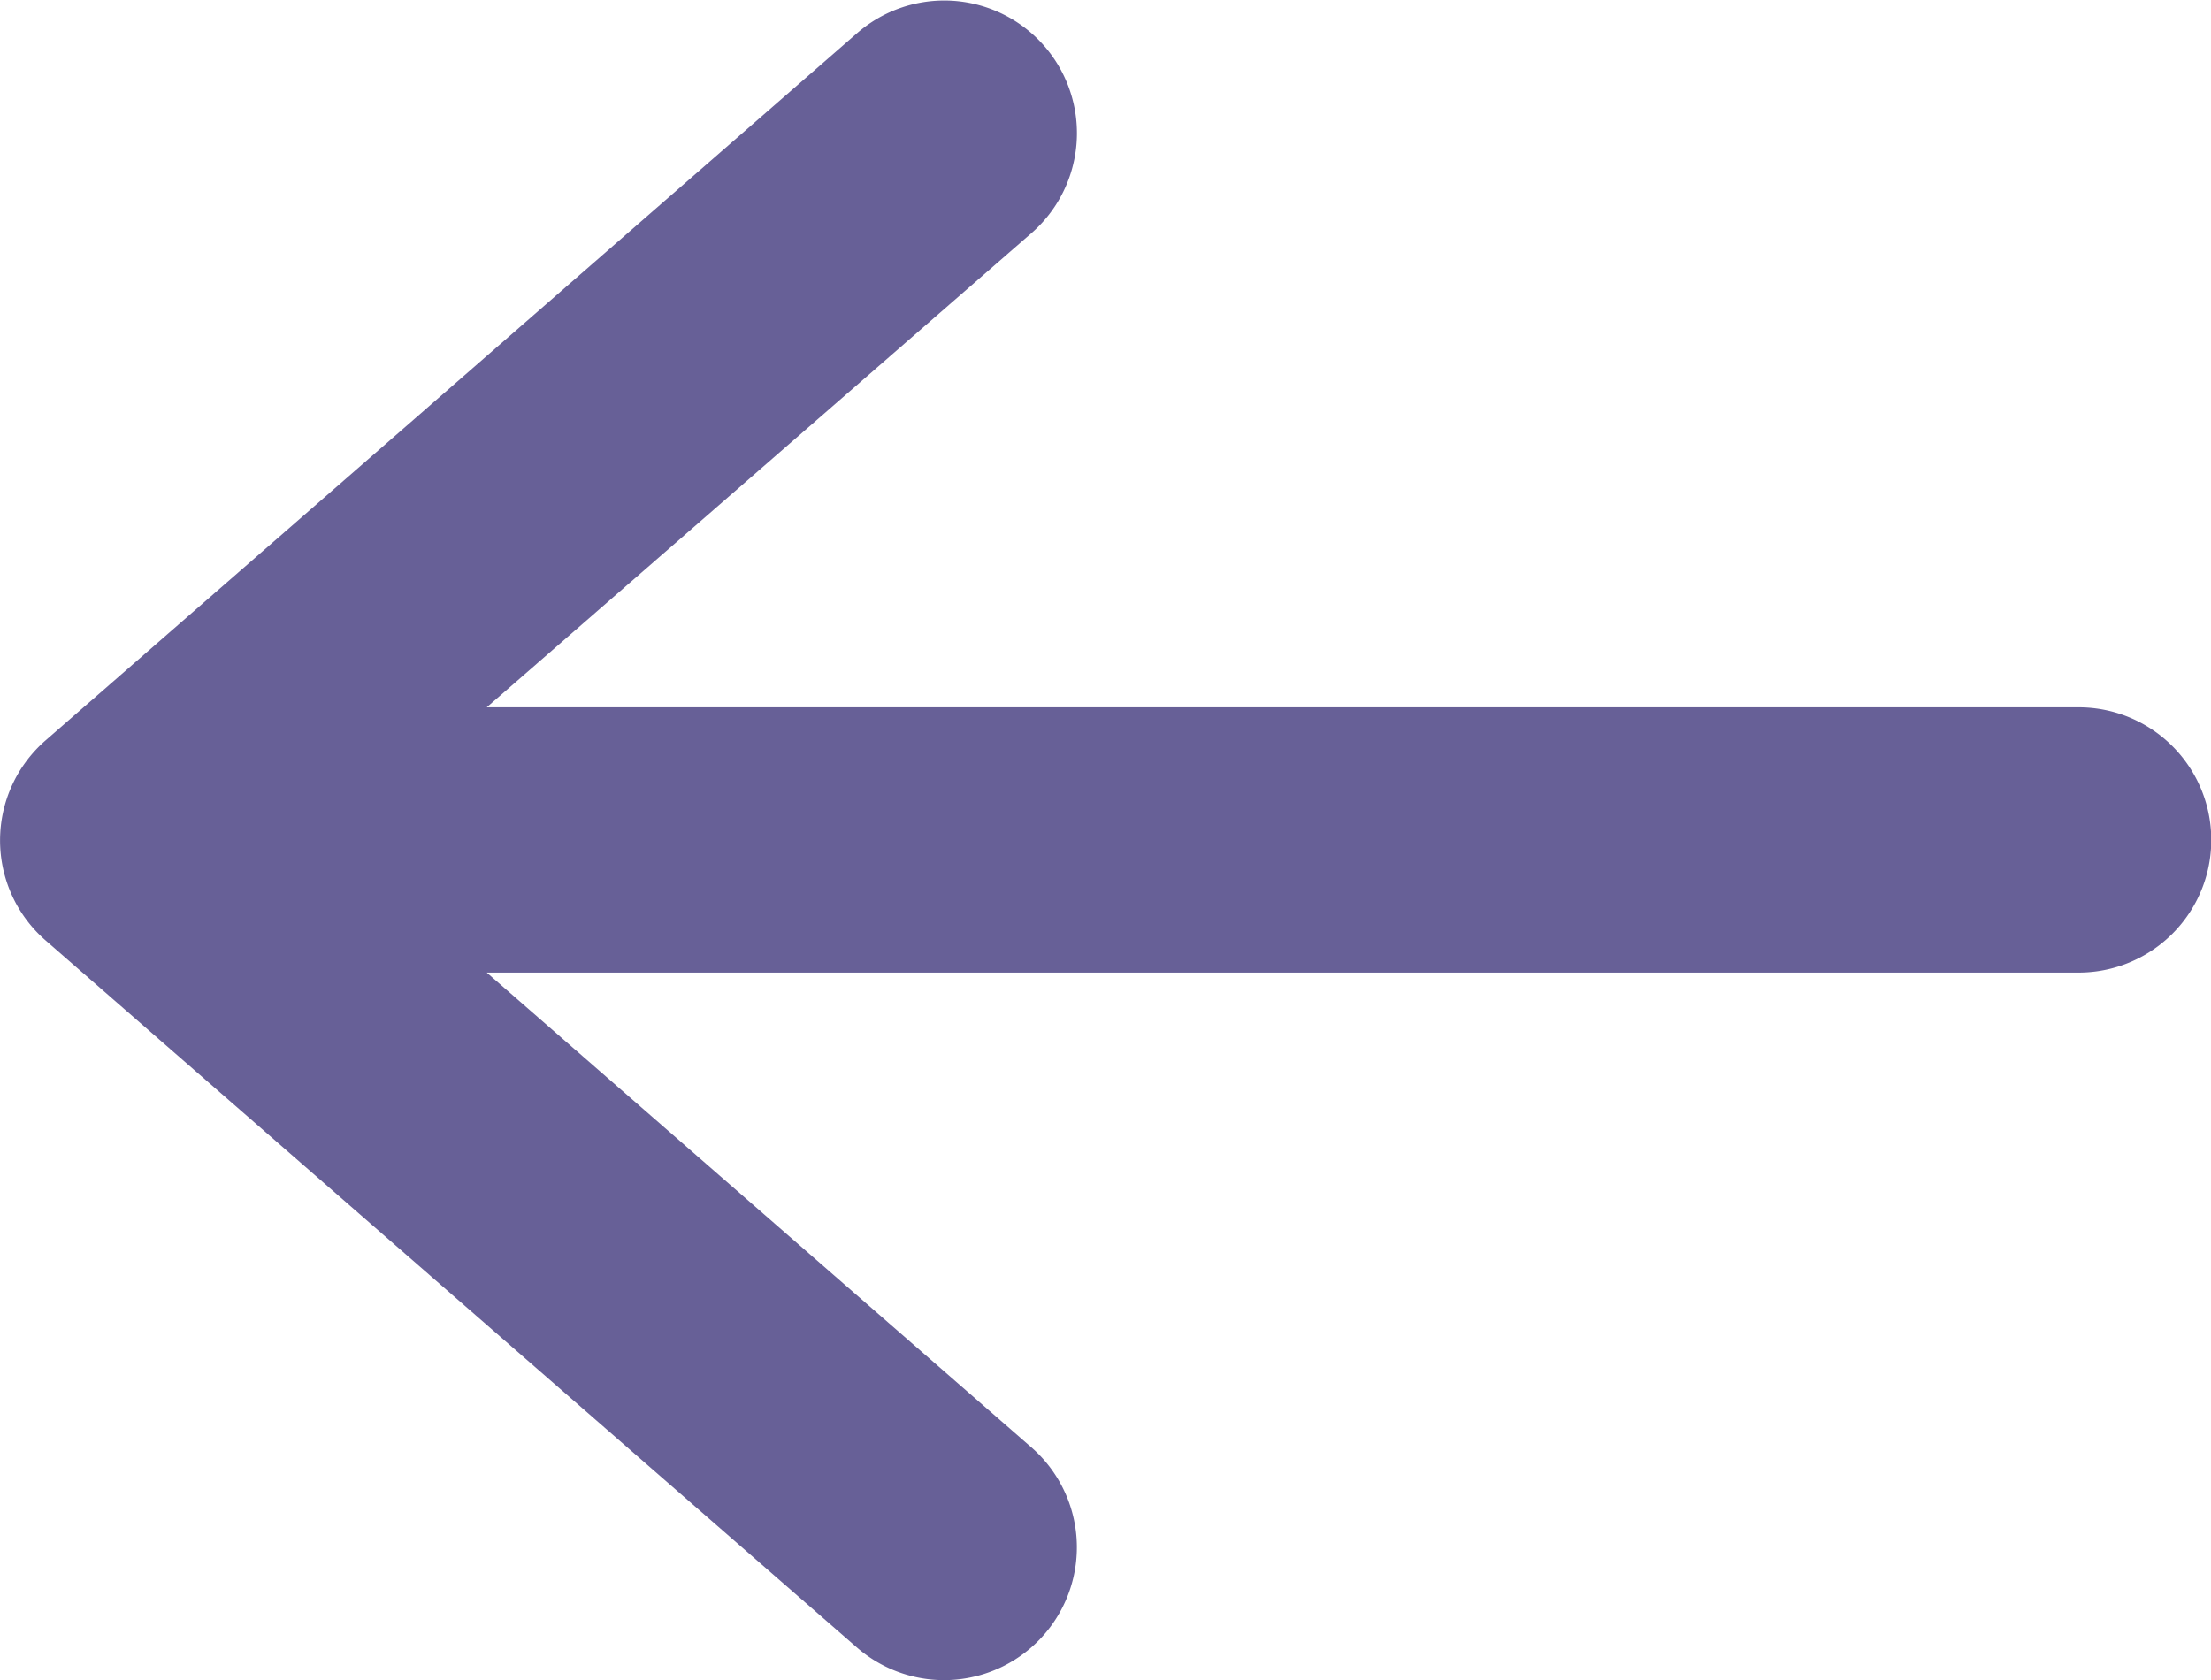 <svg xmlns="http://www.w3.org/2000/svg" width="16.667" height="12.667" viewBox="0 0 16.667 12.667">
  <g id="Back" transform="translate(-63.666 -1148.667)">
    <path id="Vector" d="M71.538,1160.99a1,1,0,0,1-1.411.1l-6.118-5.333a1,1,0,0,1,0-1.507l6.118-5.333a1,1,0,0,1,1.314,1.508L67.335,1154h12a1,1,0,1,1,0,2h-12l4.106,3.58A1,1,0,0,1,71.538,1160.99Z" fill="#676097"/>
  </g>
</svg>
